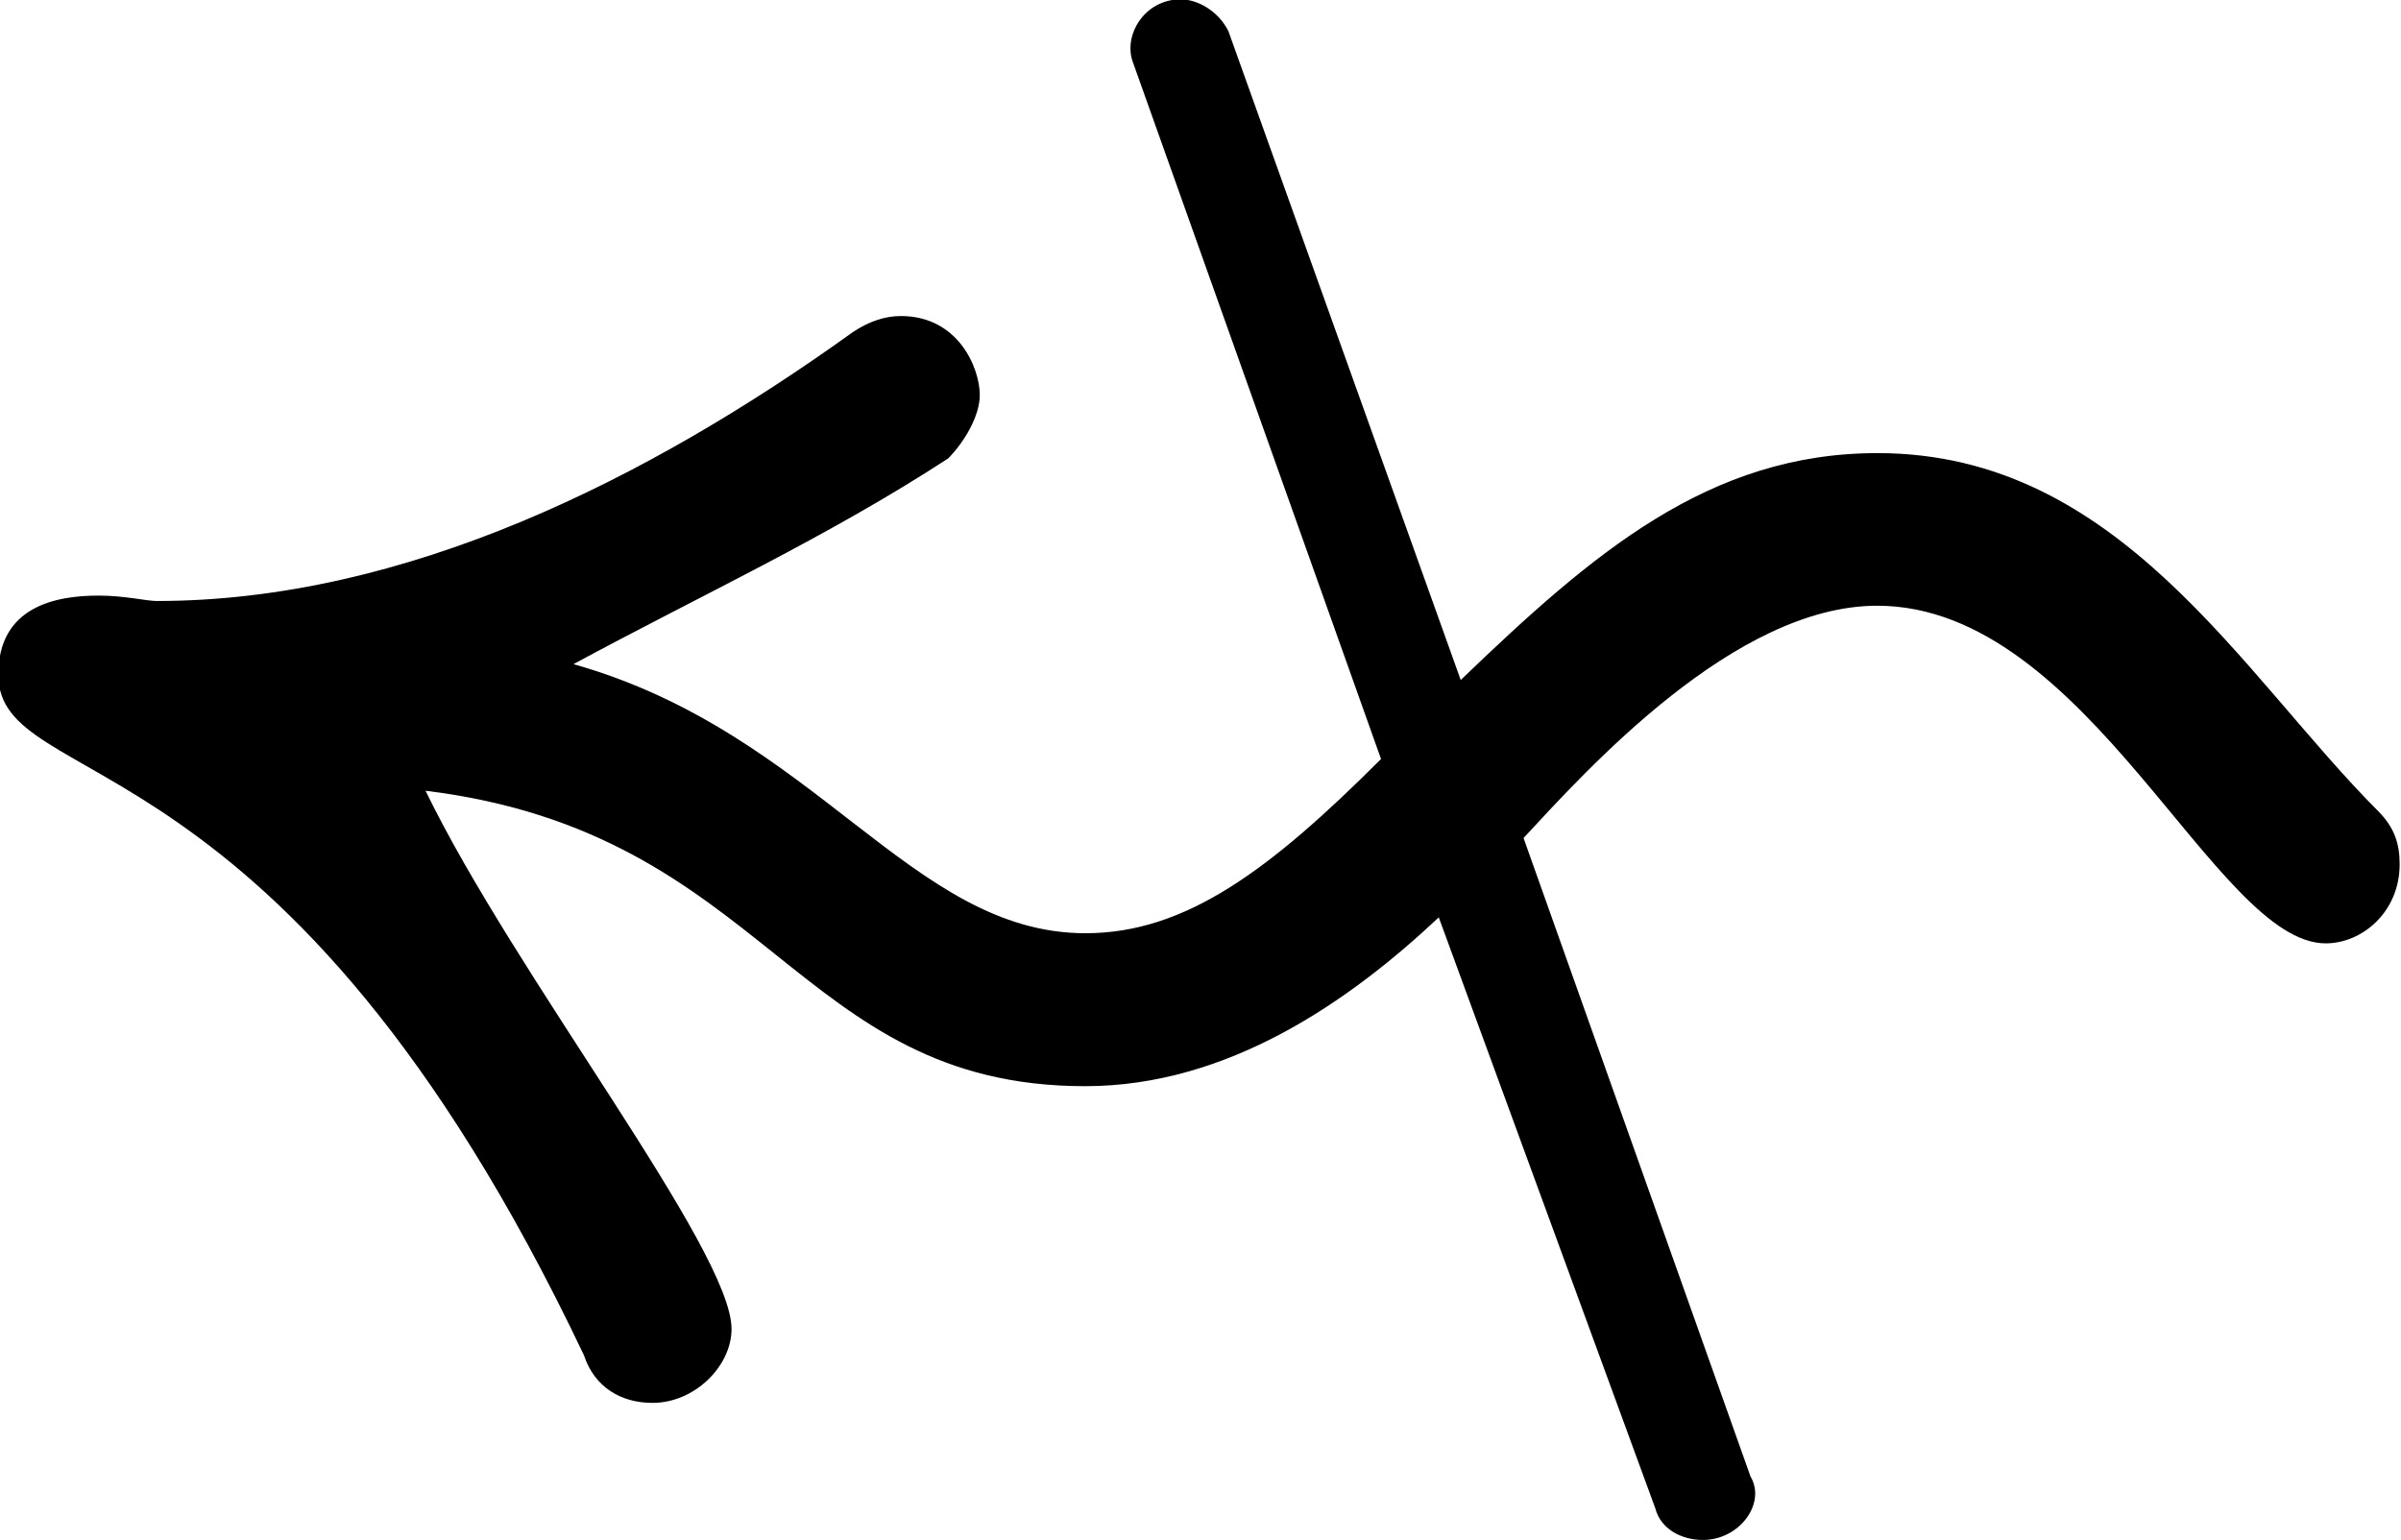 <?xml version="1.0" encoding="UTF-8"?>
<svg fill="#000000" version="1.1" viewBox="0 0 7.109 4.562" xmlns="http://www.w3.org/2000/svg" xmlns:xlink="http://www.w3.org/1999/xlink">
<defs>
<g id="a">
<path d="m7.484-2.031c0.109 0 0.219-0.094 0.219-0.234 0-0.062-0.016-0.109-0.062-0.156-0.406-0.406-0.766-1.062-1.484-1.062-0.5 0-0.844 0.297-1.234 0.672l-0.688-1.922c-0.031-0.062-0.094-0.094-0.141-0.094-0.109 0-0.172 0.109-0.141 0.188l0.734 2.062c-0.328 0.328-0.578 0.516-0.875 0.516-0.516 0-0.797-0.594-1.516-0.797 0.375-0.203 0.75-0.375 1.109-0.609 0.047-0.047 0.094-0.125 0.094-0.188 0-0.078-0.062-0.234-0.234-0.234-0.047 0-0.094 0.016-0.141 0.047-0.609 0.438-1.328 0.797-2.062 0.797-0.031 0-0.094-0.016-0.172-0.016-0.125 0-0.297 0.031-0.297 0.234 0 0.359 0.844 0.141 1.734 2.016 0.031 0.094 0.109 0.141 0.203 0.141 0.125 0 0.234-0.109 0.234-0.219 0-0.234-0.641-1.047-0.906-1.594 1.016 0.125 1.094 0.875 1.953 0.875 0.422 0 0.781-0.25 1.047-0.5l0.641 1.75c0.016 0.062 0.078 0.094 0.141 0.094 0.109 0 0.188-0.109 0.141-0.188l-0.672-1.891c0.188-0.203 0.625-0.688 1.047-0.688 0.625 0 1 1 1.328 1z"/>
</g>
</defs>
<g transform="translate(-149.31 -129.94)">
<use x="148.712" y="134.765" xlink:href="#a"/>
</g>
</svg>
